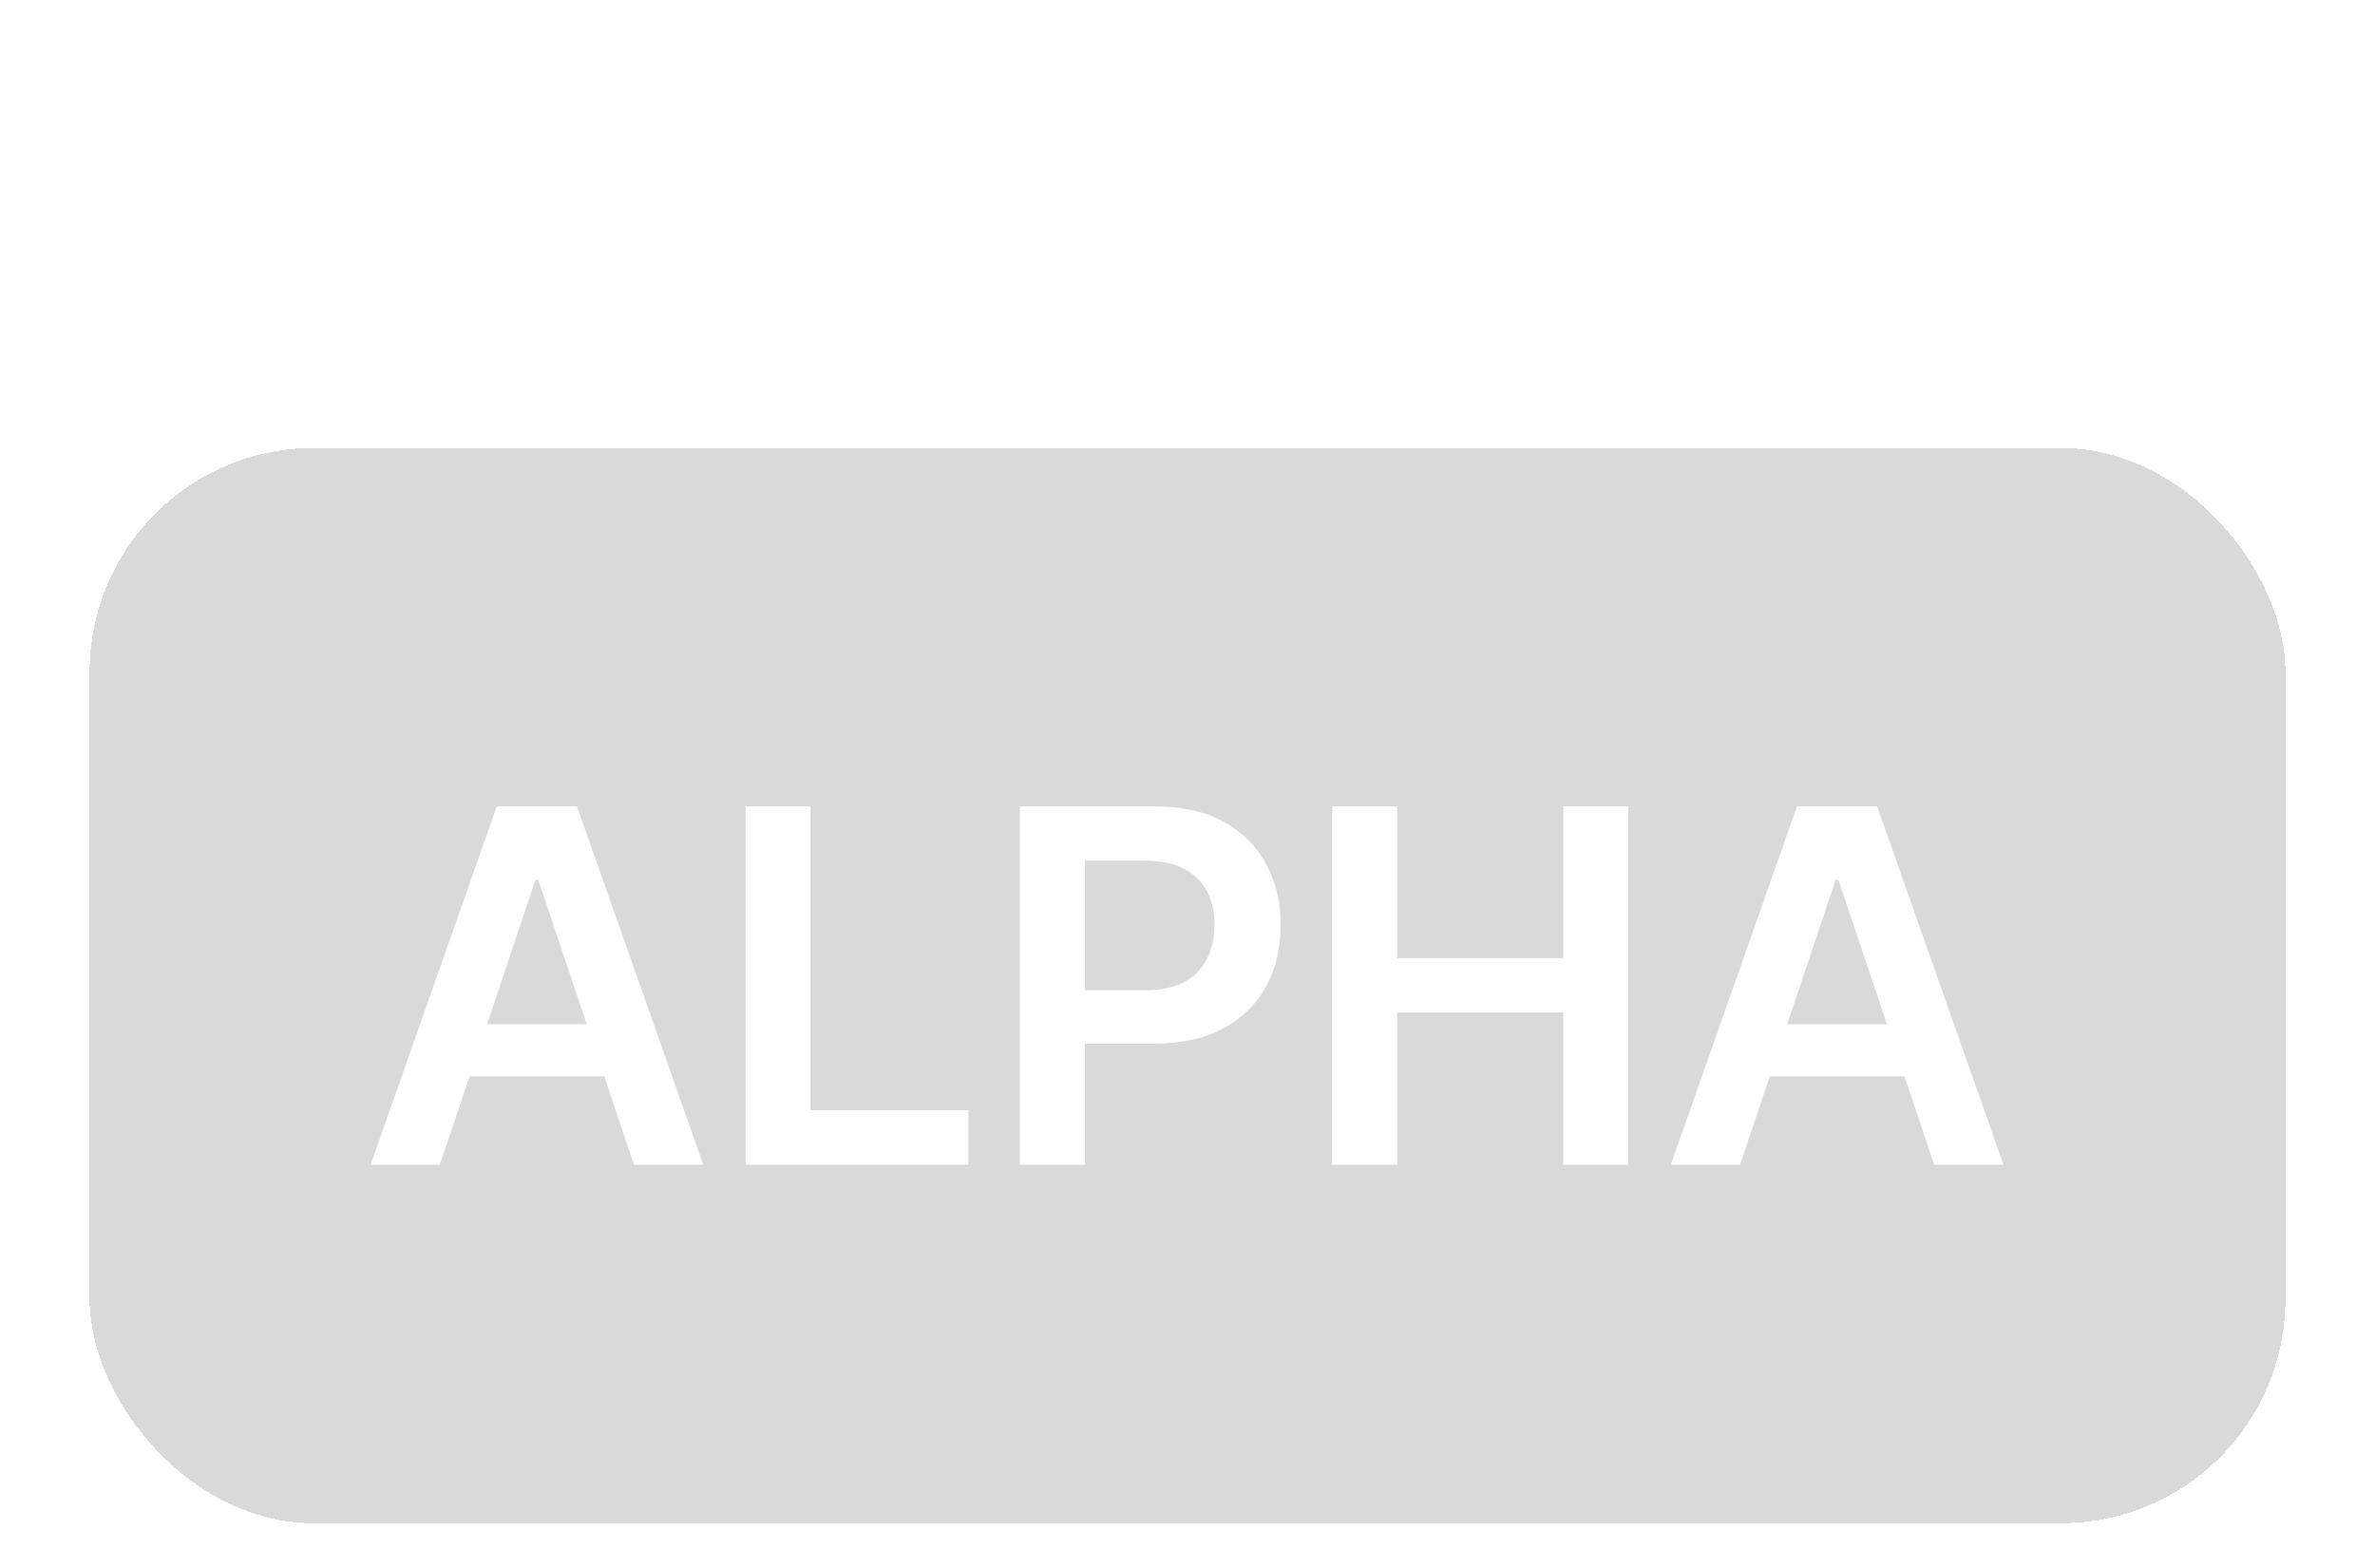 <svg width="53" height="35" viewBox="0 0 53 35" fill="none" xmlns="http://www.w3.org/2000/svg">
<g filter="url(#filter0_bdi_767_872)">
<rect x="2" y="8" width="49" height="24" rx="5" fill="#808080" fill-opacity="0.3" style="mix-blend-mode:luminosity" shape-rendering="crispEdges"/>
<path d="M9.816 24H8.27L11.086 16H12.875L15.695 24H14.148L12.012 17.641H11.949L9.816 24ZM9.867 20.863H14.086V22.027H9.867V20.863ZM16.639 24V16H18.088V22.785H21.612V24H16.639ZM22.759 24V16H25.759C26.374 16 26.89 16.115 27.306 16.344C27.726 16.573 28.042 16.888 28.256 17.289C28.472 17.688 28.58 18.141 28.58 18.648C28.58 19.162 28.472 19.617 28.256 20.016C28.039 20.414 27.72 20.728 27.299 20.957C26.877 21.184 26.357 21.297 25.74 21.297H23.752V20.105H25.545C25.904 20.105 26.198 20.043 26.427 19.918C26.657 19.793 26.826 19.621 26.935 19.402C27.047 19.184 27.103 18.932 27.103 18.648C27.103 18.365 27.047 18.115 26.935 17.898C26.826 17.682 26.655 17.514 26.424 17.395C26.194 17.272 25.899 17.211 25.537 17.211H24.209V24H22.759ZM29.729 24V16H31.178V19.387H34.885V16H36.338V24H34.885V20.602H31.178V24H29.729ZM38.831 24H37.285L40.101 16H41.89L44.71 24H43.163L41.027 17.641H40.964L38.831 24ZM38.882 20.863H43.101V22.027H38.882V20.863Z" fill="white"/>
</g>
<defs>
<filter id="filter0_bdi_767_872" x="-38" y="-32" width="129" height="104" filterUnits="userSpaceOnUse" color-interpolation-filters="sRGB">
<feFlood flood-opacity="0" result="BackgroundImageFix"/>
<feGaussianBlur in="BackgroundImageFix" stdDeviation="20"/>
<feComposite in2="SourceAlpha" operator="in" result="effect1_backgroundBlur_767_872"/>
<feColorMatrix in="SourceAlpha" type="matrix" values="0 0 0 0 0 0 0 0 0 0 0 0 0 0 0 0 0 0 127 0" result="hardAlpha"/>
<feOffset dy="1"/>
<feGaussianBlur stdDeviation="1"/>
<feComposite in2="hardAlpha" operator="out"/>
<feColorMatrix type="matrix" values="0 0 0 0 0 0 0 0 0 0 0 0 0 0 0 0 0 0 0.12 0"/>
<feBlend mode="normal" in2="effect1_backgroundBlur_767_872" result="effect2_dropShadow_767_872"/>
<feBlend mode="normal" in="SourceGraphic" in2="effect2_dropShadow_767_872" result="shape"/>
<feColorMatrix in="SourceAlpha" type="matrix" values="0 0 0 0 0 0 0 0 0 0 0 0 0 0 0 0 0 0 127 0" result="hardAlpha"/>
<feOffset dy="1"/>
<feComposite in2="hardAlpha" operator="arithmetic" k2="-1" k3="1"/>
<feColorMatrix type="matrix" values="0 0 0 0 1 0 0 0 0 1 0 0 0 0 1 0 0 0 0.12 0"/>
<feBlend mode="normal" in2="shape" result="effect3_innerShadow_767_872"/>
</filter>
</defs>
</svg>
